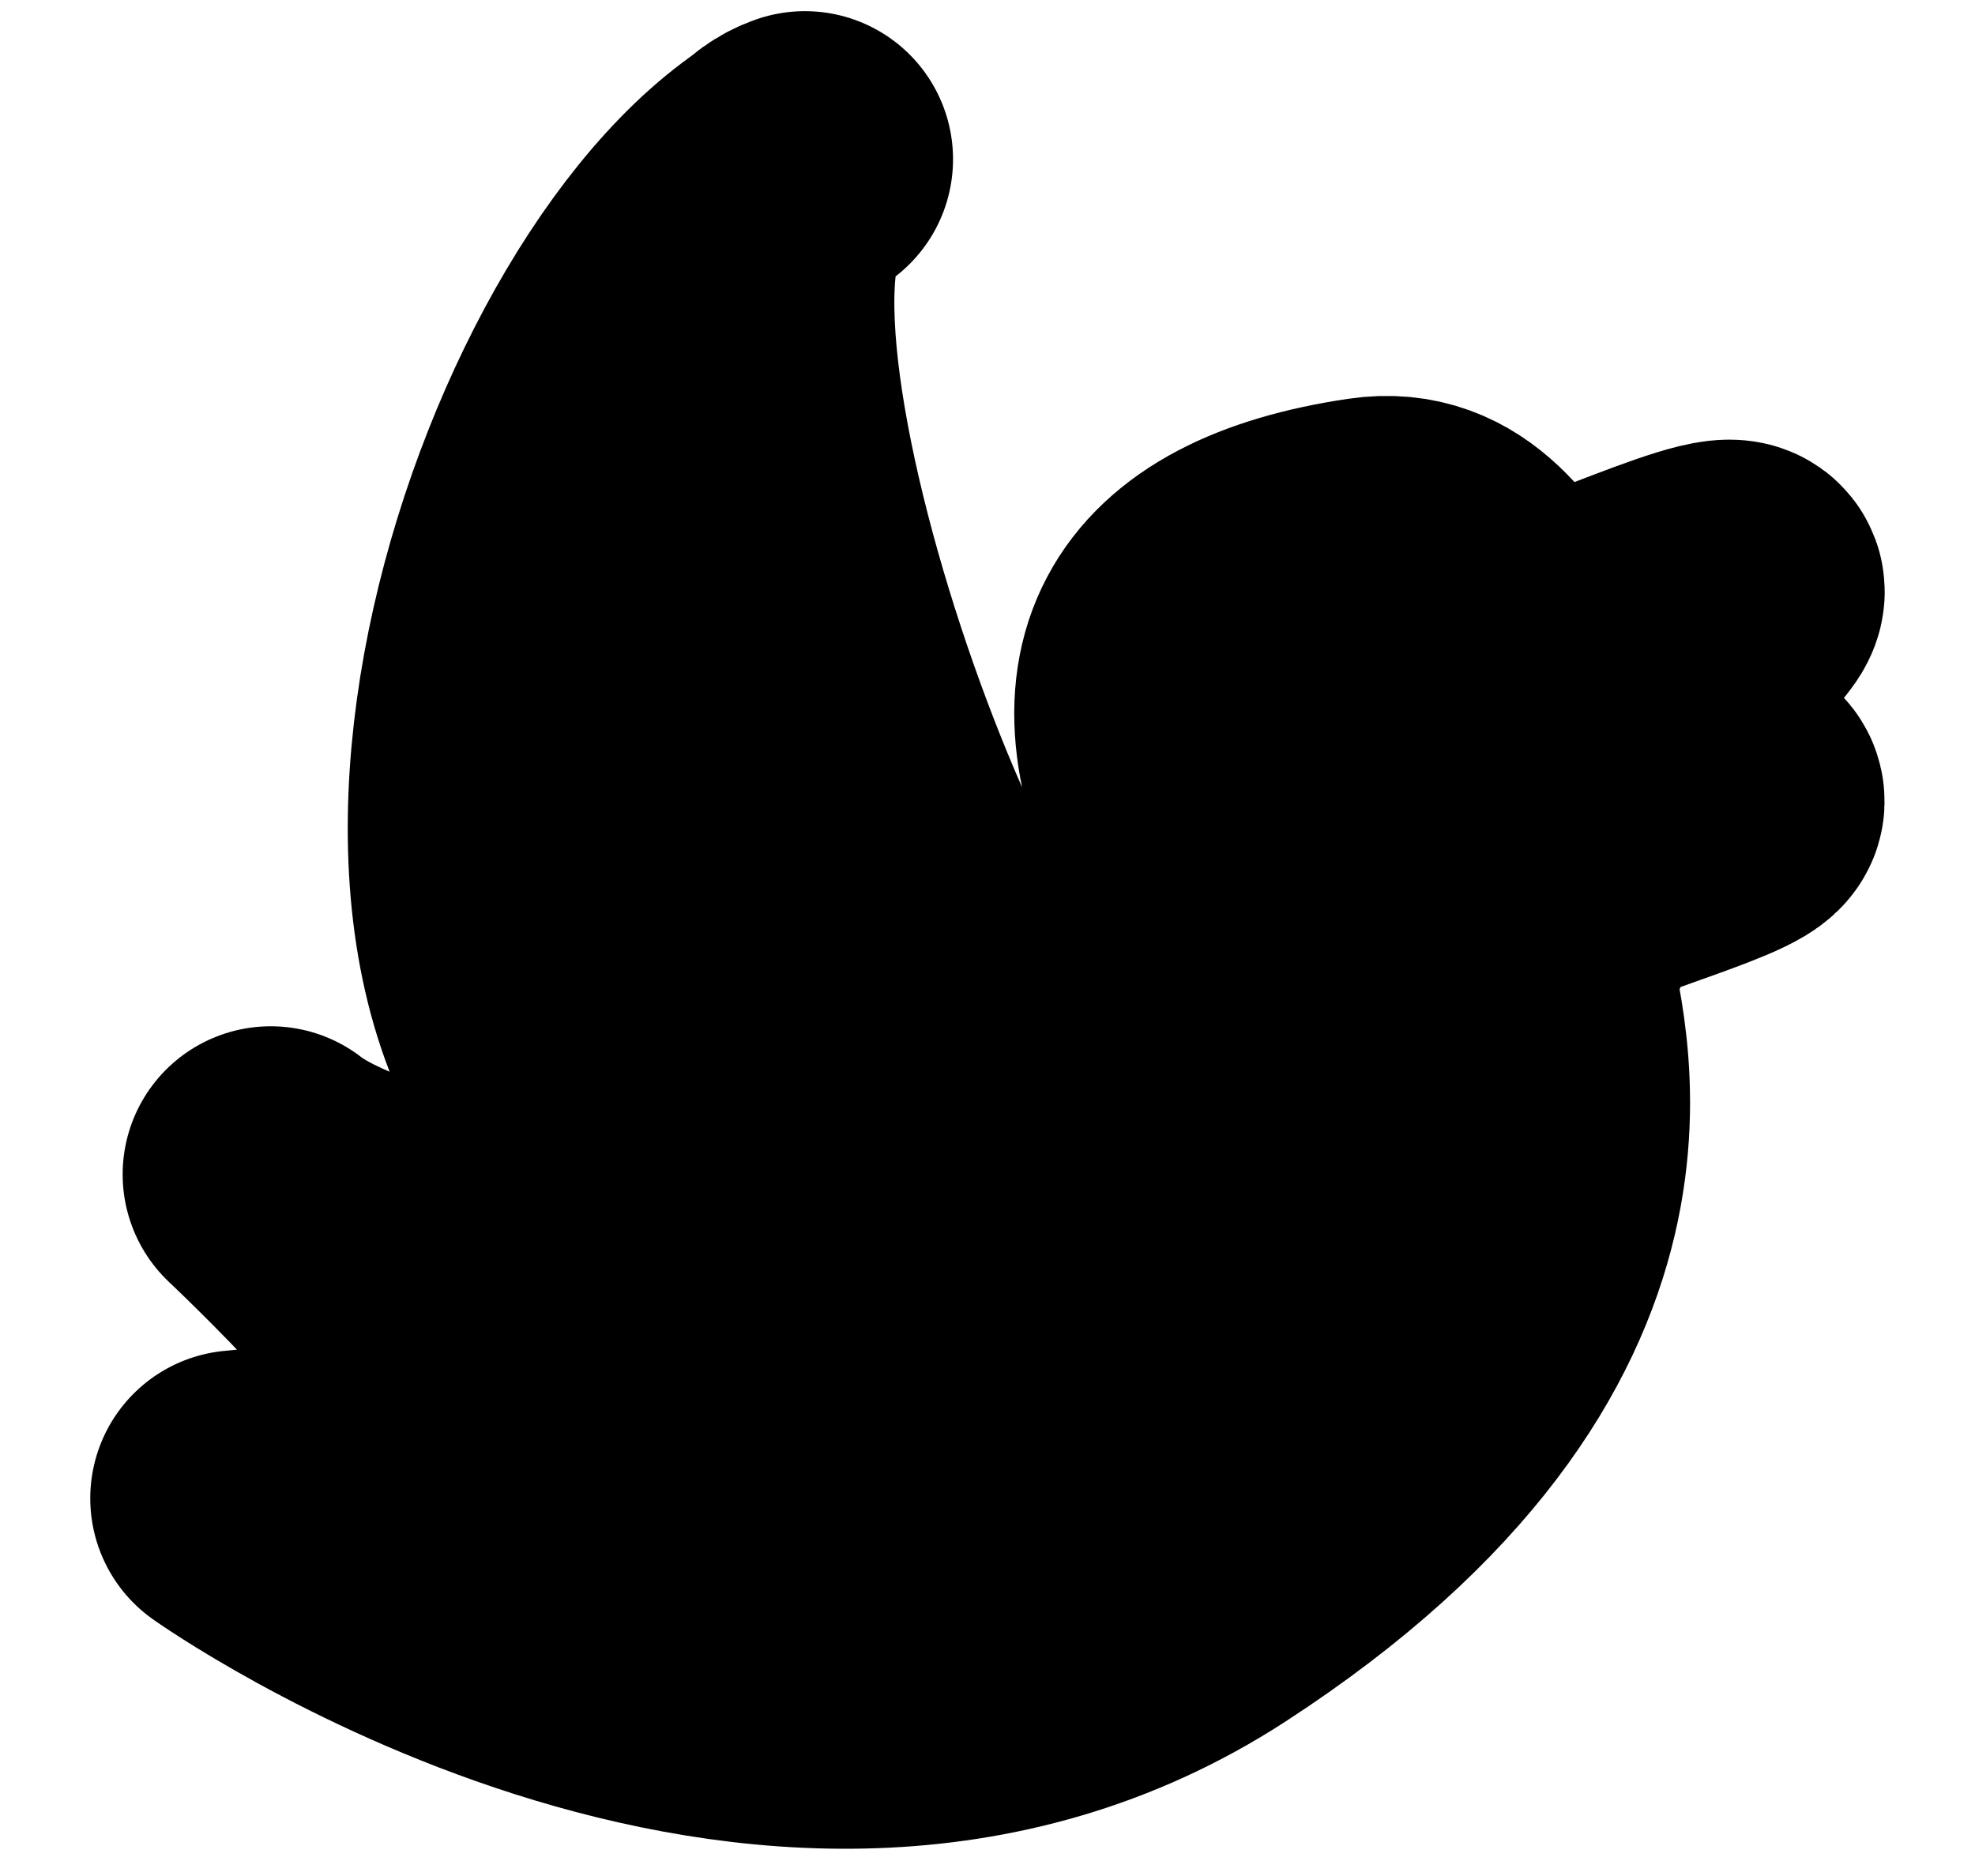 <svg width="20" height="19" viewBox="0 0 20 19" fill="none" xmlns="http://www.w3.org/2000/svg">
<path d="M7.92 1.755C7.987 1.691 8.063 1.644 8.151 1.613C8.074 1.655 7.997 1.702 7.92 1.755C6.567 3.038 9.337 10.67 10.535 10.8C10.927 10.663 12.947 10.138 12.203 8.695C11.274 6.89 11.848 5.823 13.871 5.523C14.629 5.41 14.981 6.047 15.348 6.607C15.467 6.788 17.508 5.769 17.584 5.982C17.649 6.164 15.755 7.576 15.788 7.769C15.826 7.986 17.589 7.902 17.584 8.116C17.581 8.285 15.818 8.755 15.788 8.913C15.727 9.241 15.608 9.536 15.43 9.761C15.539 10.472 16.579 13.332 12.203 16.176C7.828 19.02 2.414 15.175 2.414 15.175C2.414 15.175 4.671 14.984 4.768 14.436C4.864 13.889 2.742 11.894 2.742 11.894C3.963 12.851 9.314 13.618 6.604 11.894C3.481 9.906 5.55 3.379 7.92 1.755Z" fill="black"/>
<path d="M8.151 1.613C6.291 2.269 9.278 10.664 10.535 10.8C10.927 10.663 12.947 10.138 12.203 8.695C11.274 6.89 11.848 5.823 13.871 5.523C14.629 5.41 14.981 6.047 15.348 6.607C15.467 6.788 17.508 5.769 17.584 5.982C17.649 6.164 15.755 7.576 15.788 7.769C15.826 7.986 17.589 7.902 17.584 8.116C17.581 8.285 15.818 8.755 15.788 8.913C15.727 9.241 15.608 9.536 15.43 9.761C15.539 10.472 16.579 13.332 12.203 16.176C7.828 19.02 2.414 15.175 2.414 15.175C2.414 15.175 4.671 14.984 4.768 14.436C4.864 13.889 2.742 11.894 2.742 11.894C3.963 12.851 9.314 13.618 6.604 11.894C3.38 9.842 5.689 2.953 8.151 1.613Z" stroke="black" stroke-width="3" stroke-linecap="round" stroke-linejoin="round"/>
</svg>
